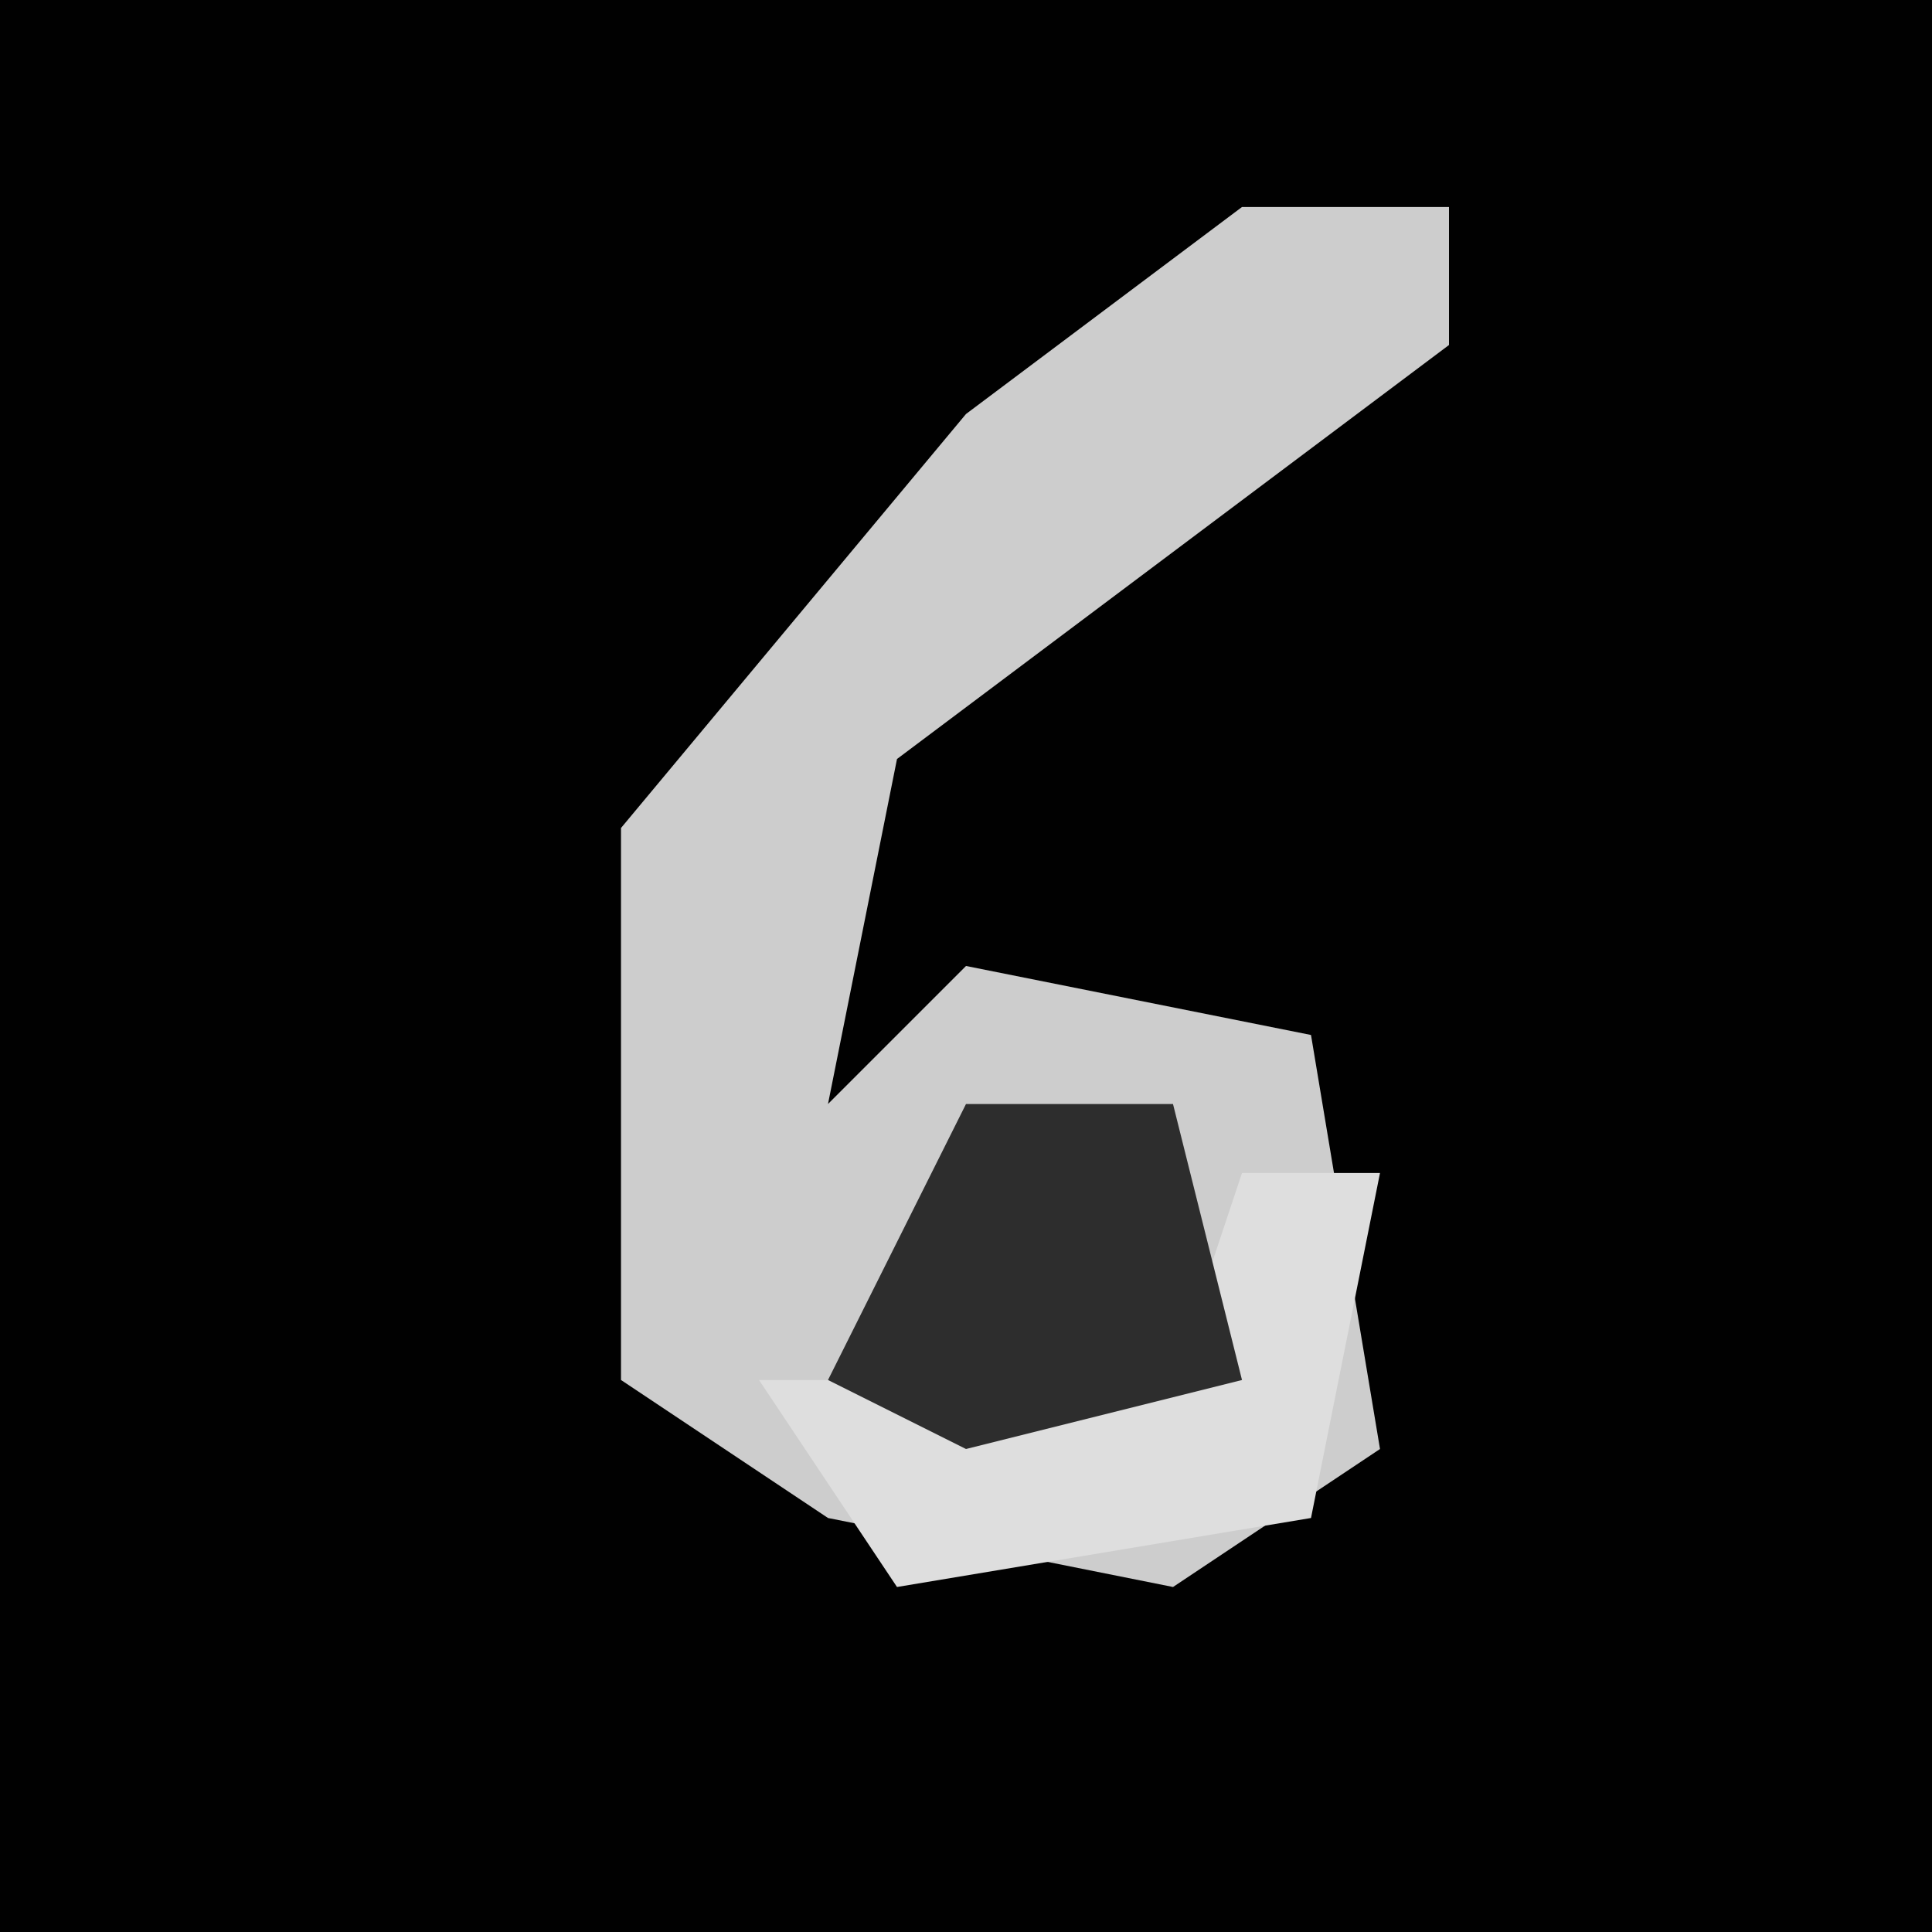 <?xml version="1.0" encoding="UTF-8"?>
<svg version="1.1" xmlns="http://www.w3.org/2000/svg" width="28" height="28">
<path d="M0,0 L28,0 L28,28 L0,28 Z " fill="#010101" transform="translate(0,0)"/>
<path d="M0,0 L3,0 L3,2 L-5,8 L-6,13 L-4,11 L1,12 L2,18 L-1,20 L-6,19 L-9,17 L-9,9 L-4,3 Z " fill="#CDCDCD" transform="translate(18,3)"/>
<path d="M0,0 L2,0 L1,5 L-5,6 L-7,3 L-1,3 Z " fill="#DEDEDE" transform="translate(18,17)"/>
<path d="M0,0 L3,0 L4,4 L0,5 L-2,4 Z " fill="#2D2D2D" transform="translate(14,16)"/>
</svg>
